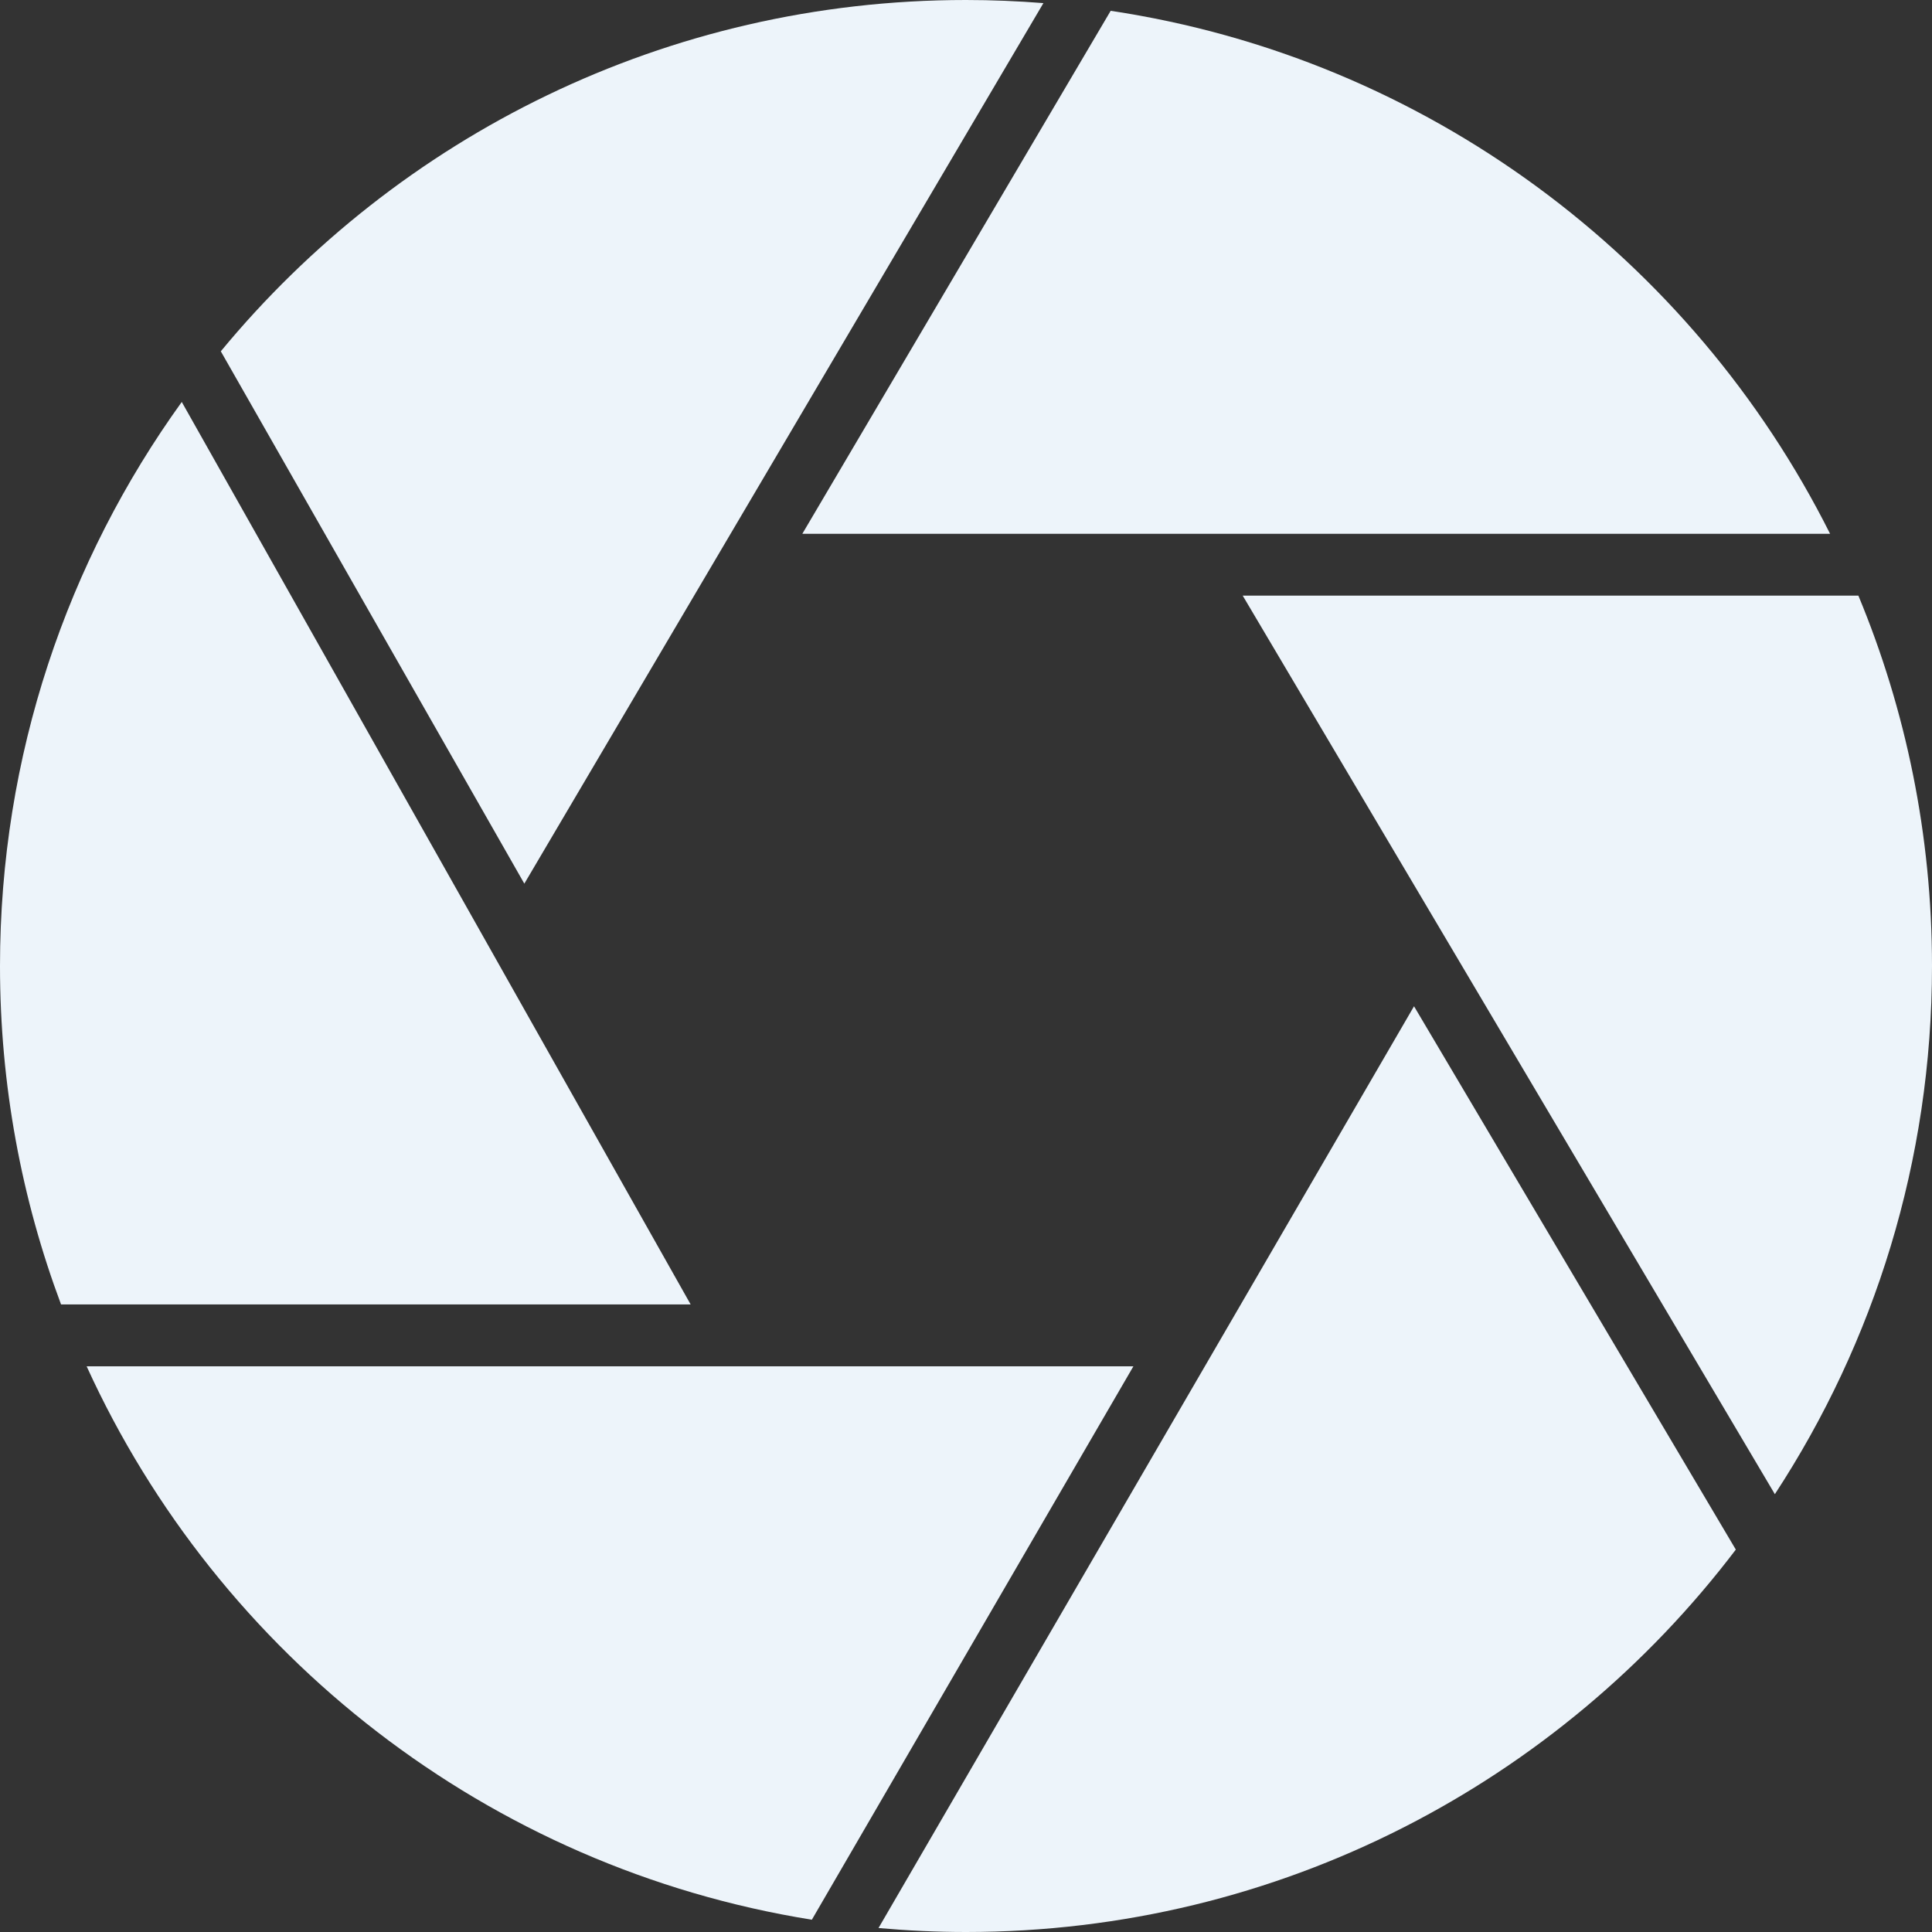 <?xml version="1.0" encoding="UTF-8"?>
<svg id="Calque_2" data-name="Calque 2" xmlns="http://www.w3.org/2000/svg" viewBox="0 0 316.22 316.22">
  <rect x="0" y="0" width="316.22" height="316.22" fill="#333333" stroke="none"/>
  <defs>
    <style>
      .cls-1 {
        fill: #edf4fa;
        stroke-width: 0px;
      }
    </style>
  </defs>
  <g id="Calque_1-2" data-name="Calque 1">
    <g>
      <path class="cls-1" d="m170.78.51c-4.18-.33-8.41-.51-12.67-.51-49.1,0-92.97,22.38-121.97,57.5l49.68,87.13L170.78.51Z"/>
      <path class="cls-1" d="m290.5,244.56c16.26-24.85,25.72-54.54,25.72-86.45,0-21.48-4.29-41.95-12.05-60.62h-100.77l87.1,147.07Z"/>
      <path class="cls-1" d="m29.75,65.79C11.03,91.77,0,123.65,0,158.11c0,19.49,3.54,38.15,9.99,55.39h103.05L29.75,65.79Z"/>
      <path class="cls-1" d="m299.54,87.37C276.95,42.3,233.47,9.53,181.79,1.77l-50.47,85.6h168.22Z"/>
      <path class="cls-1" d="m14.18,223.63c21.56,47.29,65.73,82.09,118.7,90.58l52.63-90.58H14.18Z"/>
      <path class="cls-1" d="m143.79,315.57c4.72.42,9.49.65,14.32.65,51.43,0,97.12-24.56,126-62.59l-52.67-88.93-87.65,150.87Z"/>
    </g>
  </g>
</svg>
